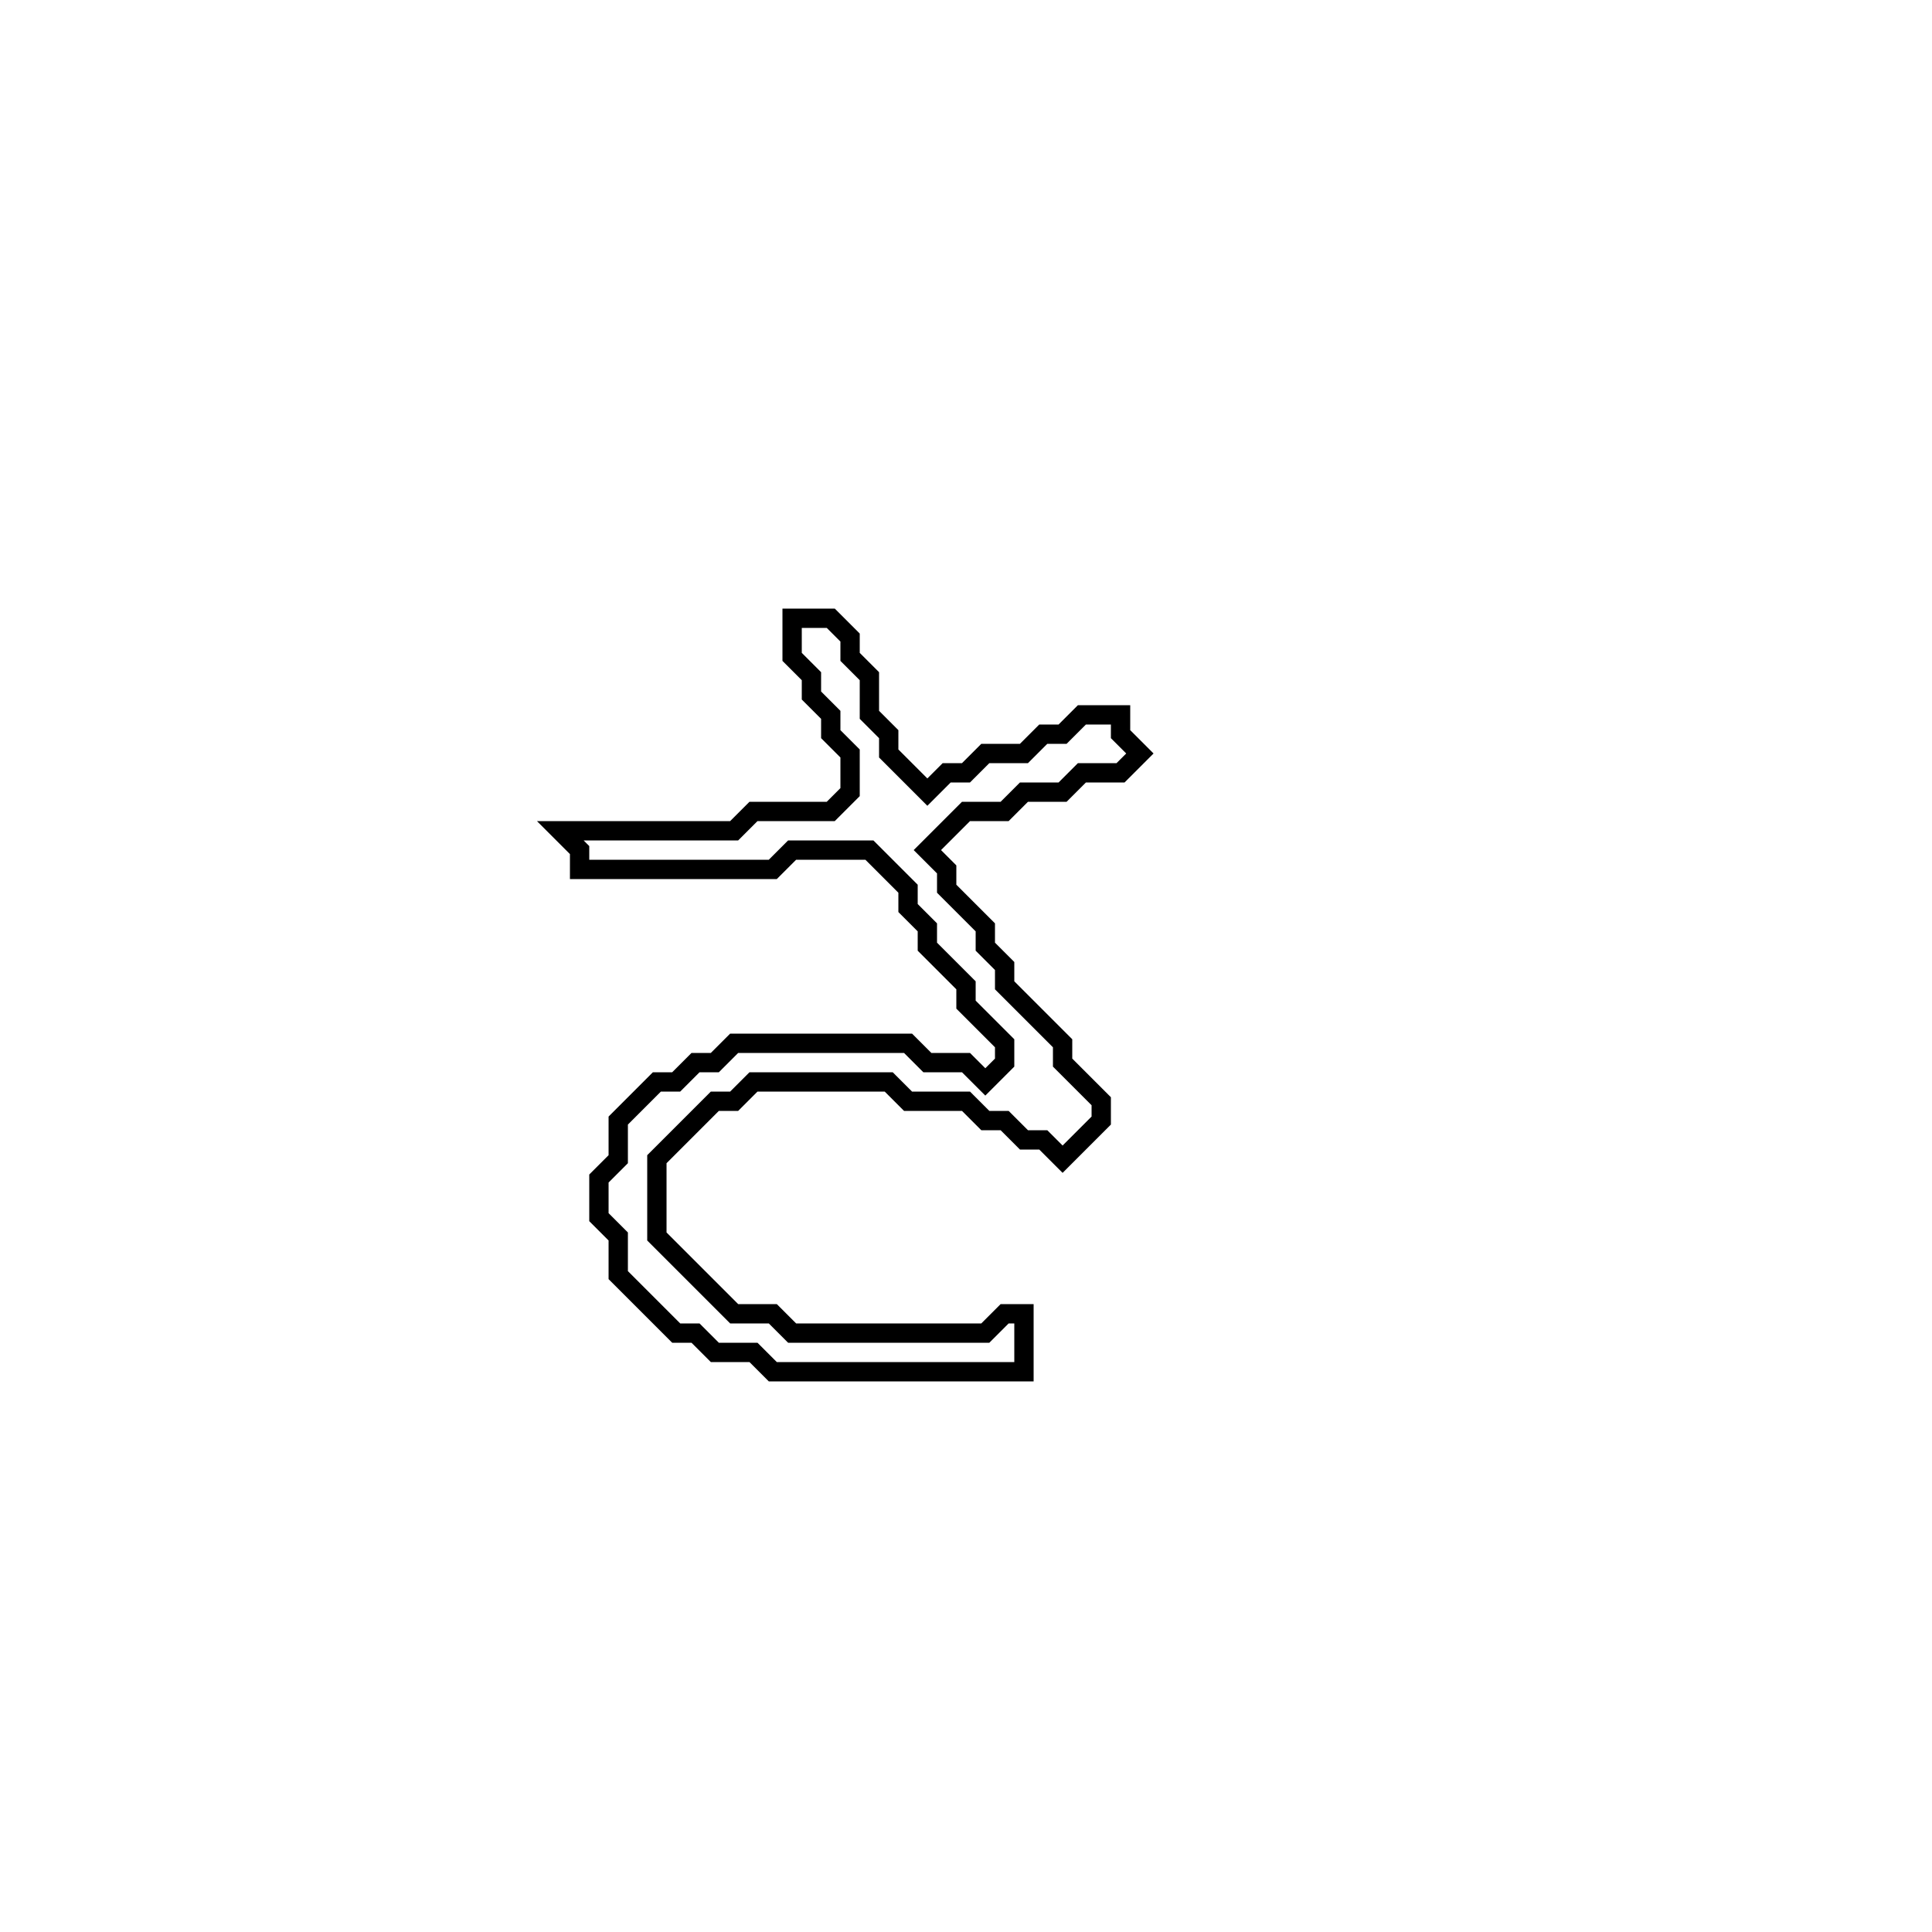 <?xml version="1.0" encoding="utf-8" ?>
<svg baseProfile="full" height="100" version="1.1" width="100" xmlns="http://www.w3.org/2000/svg" xmlns:ev="http://www.w3.org/2001/xml-events" xmlns:xlink="http://www.w3.org/1999/xlink"><defs /><polygon fill="none" id="1" points="41,32 41,34 42,35 42,36 43,37 43,38 44,39 44,41 43,42 39,42 38,43 29,43 30,44 30,45 40,45 41,44 45,44 47,46 47,47 48,48 48,49 50,51 50,52 52,54 52,55 51,56 50,55 48,55 47,54 38,54 37,55 36,55 35,56 34,56 32,58 32,60 31,61 31,63 32,64 32,66 35,69 36,69 37,70 39,70 40,71 53,71 53,68 52,68 51,69 41,69 40,68 38,68 34,64 34,60 37,57 38,57 39,56 46,56 47,57 50,57 51,58 52,58 53,59 54,59 55,60 57,58 57,57 55,55 55,54 52,51 52,50 51,49 51,48 49,46 49,45 48,44 50,42 52,42 53,41 55,41 56,40 58,40 59,39 58,38 58,37 56,37 55,38 54,38 53,39 51,39 50,40 49,40 48,41 46,39 46,38 45,37 45,35 44,34 44,33 43,32" stroke="black" stroke-width="1" /></svg>